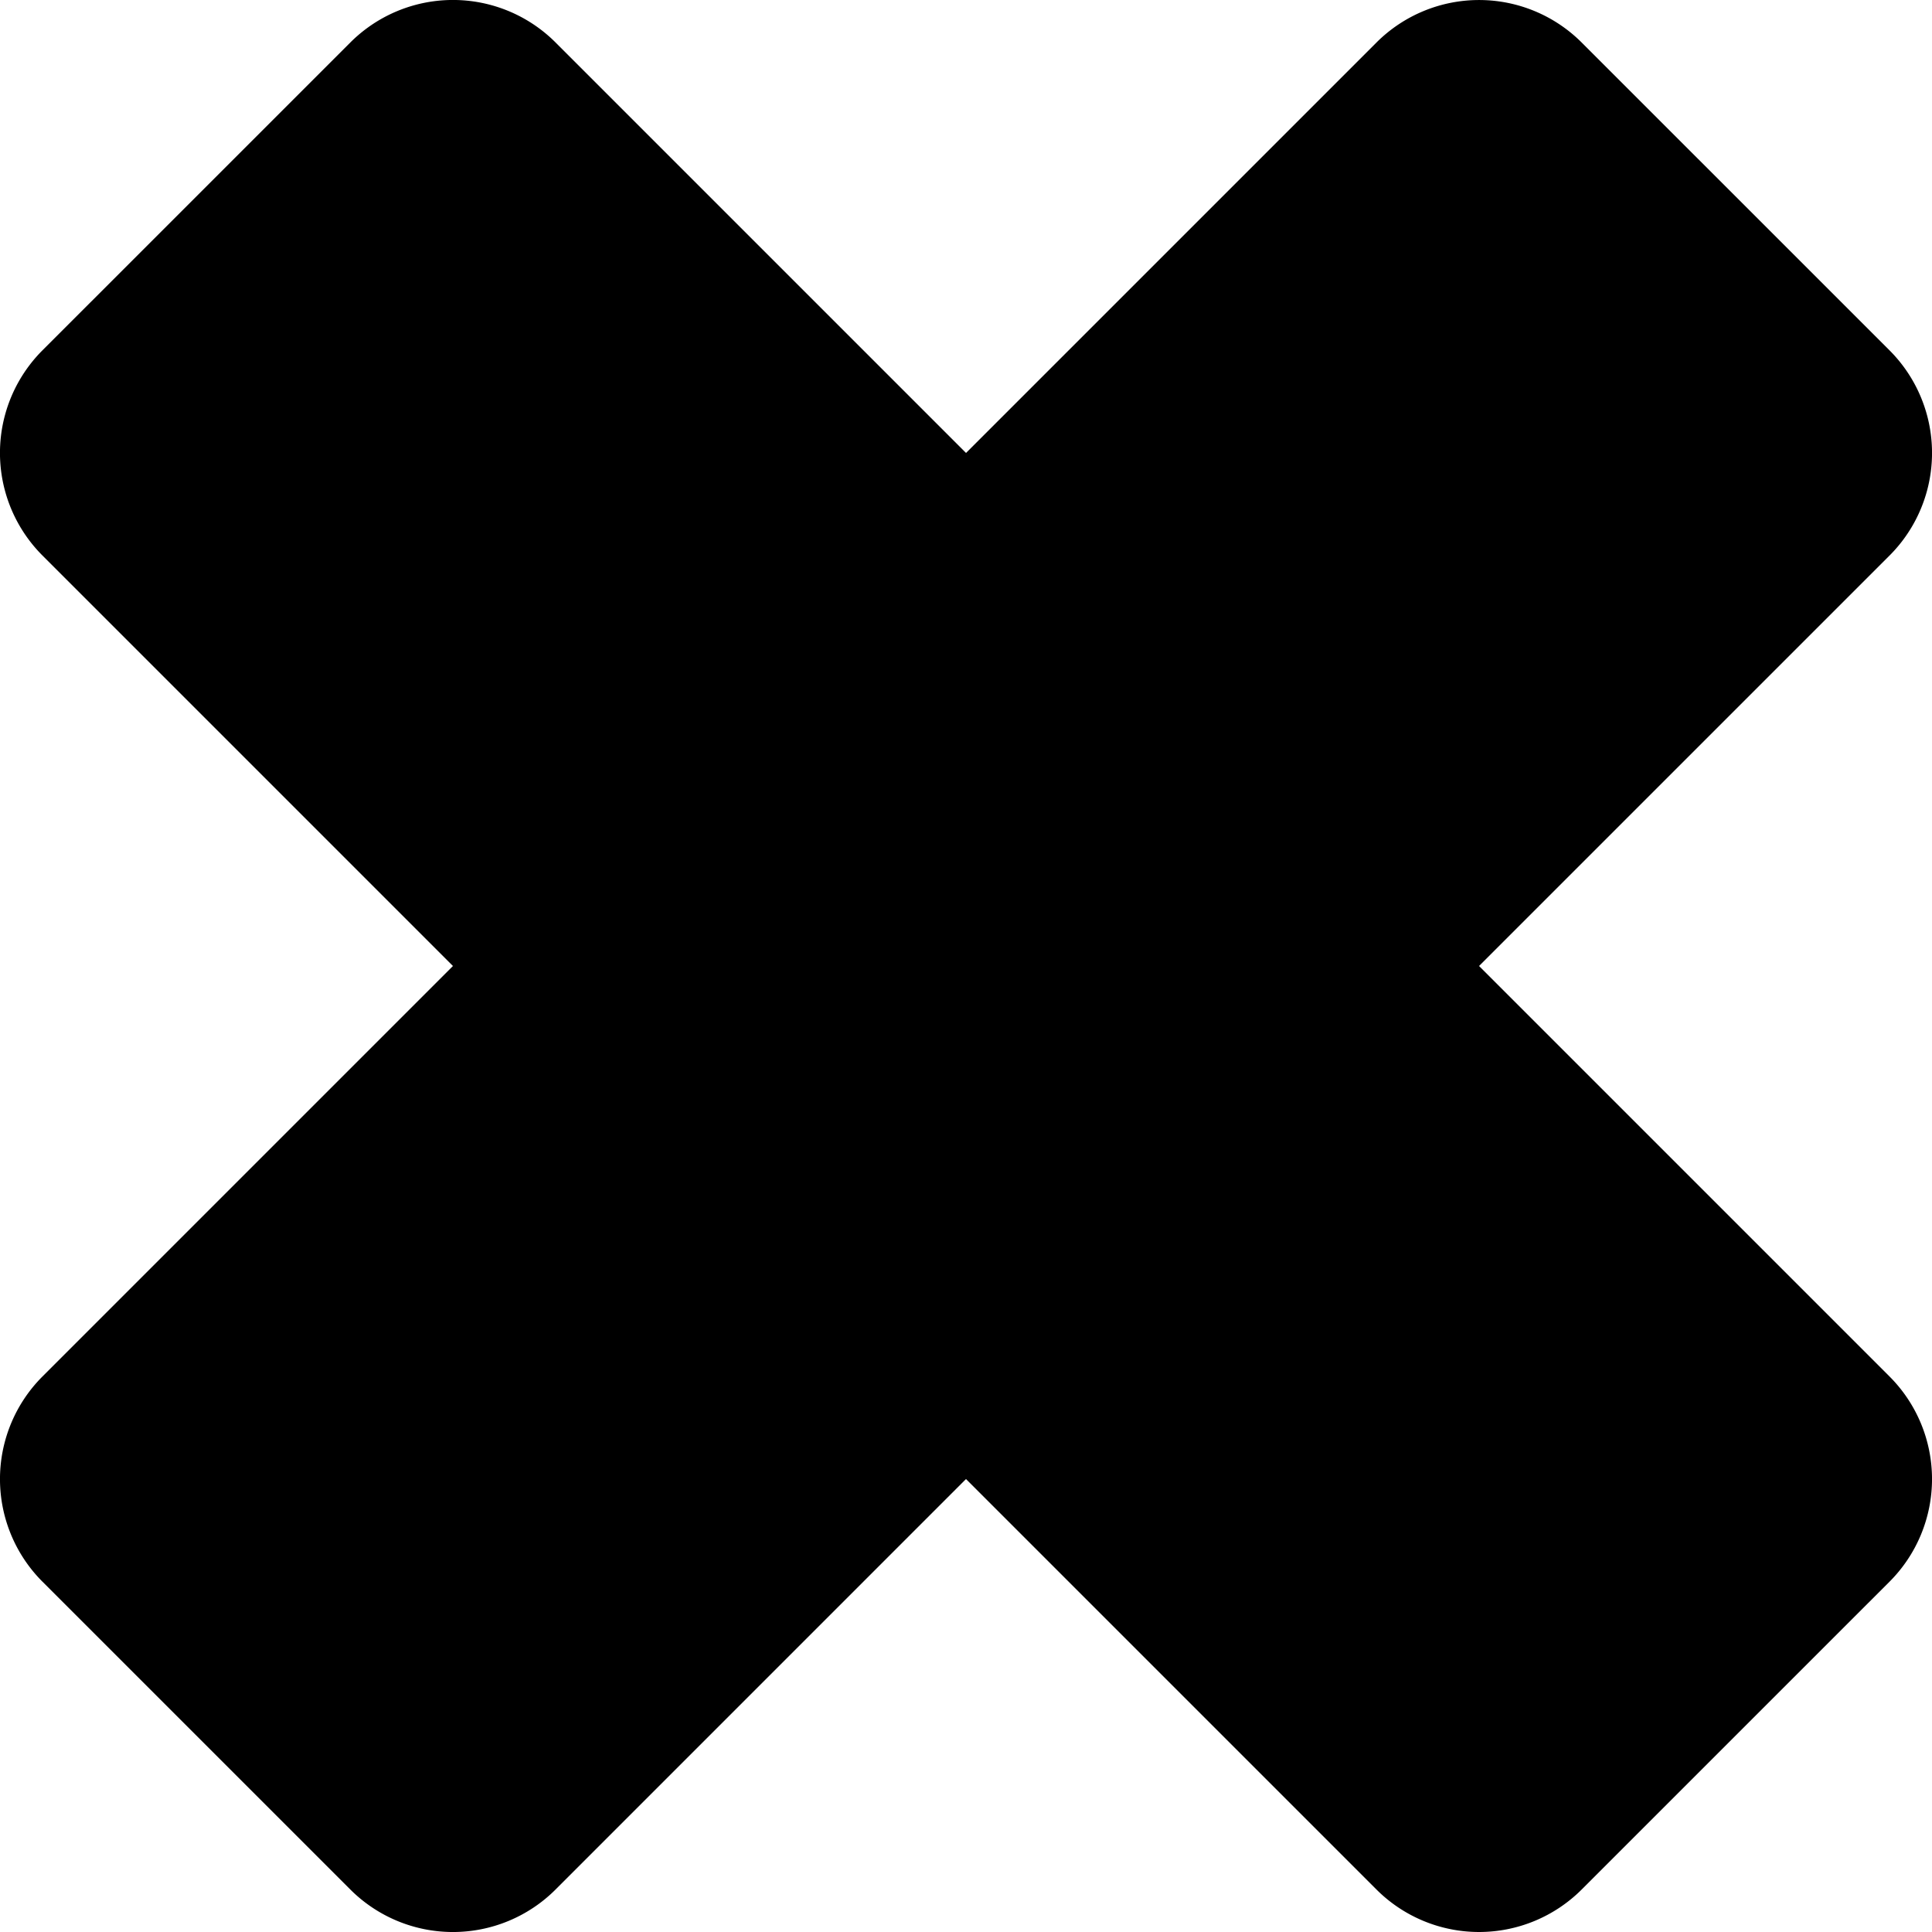 <svg xmlns="http://www.w3.org/2000/svg" width="55.07" height="55.07" viewBox="0 0 55.07 55.07">
  <path id="Фигура_4_копия" data-name="Фигура 4 копия" d="M527.844,1575.468l-11.7-11.7a4.136,4.136,0,0,1,0-5.85l8.775-8.774a4.136,4.136,0,0,1,5.85,0l11.7,11.7.363-.363,11.336-11.336a4.136,4.136,0,0,1,5.849,0l8.775,8.774a4.136,4.136,0,0,1,0,5.85l-11.257,11.256-.443.443,11.7,11.7a4.137,4.137,0,0,1,0,5.85l-8.775,8.774a4.137,4.137,0,0,1-5.849,0l-11.7-11.7-.373.373-11.326,11.327a4.137,4.137,0,0,1-5.85,0l-8.775-8.774a4.137,4.137,0,0,1,0-5.85l11.034-11.034Z" transform="translate(-514.933 -1547.933)" fill="currentColor"/>
</svg>
